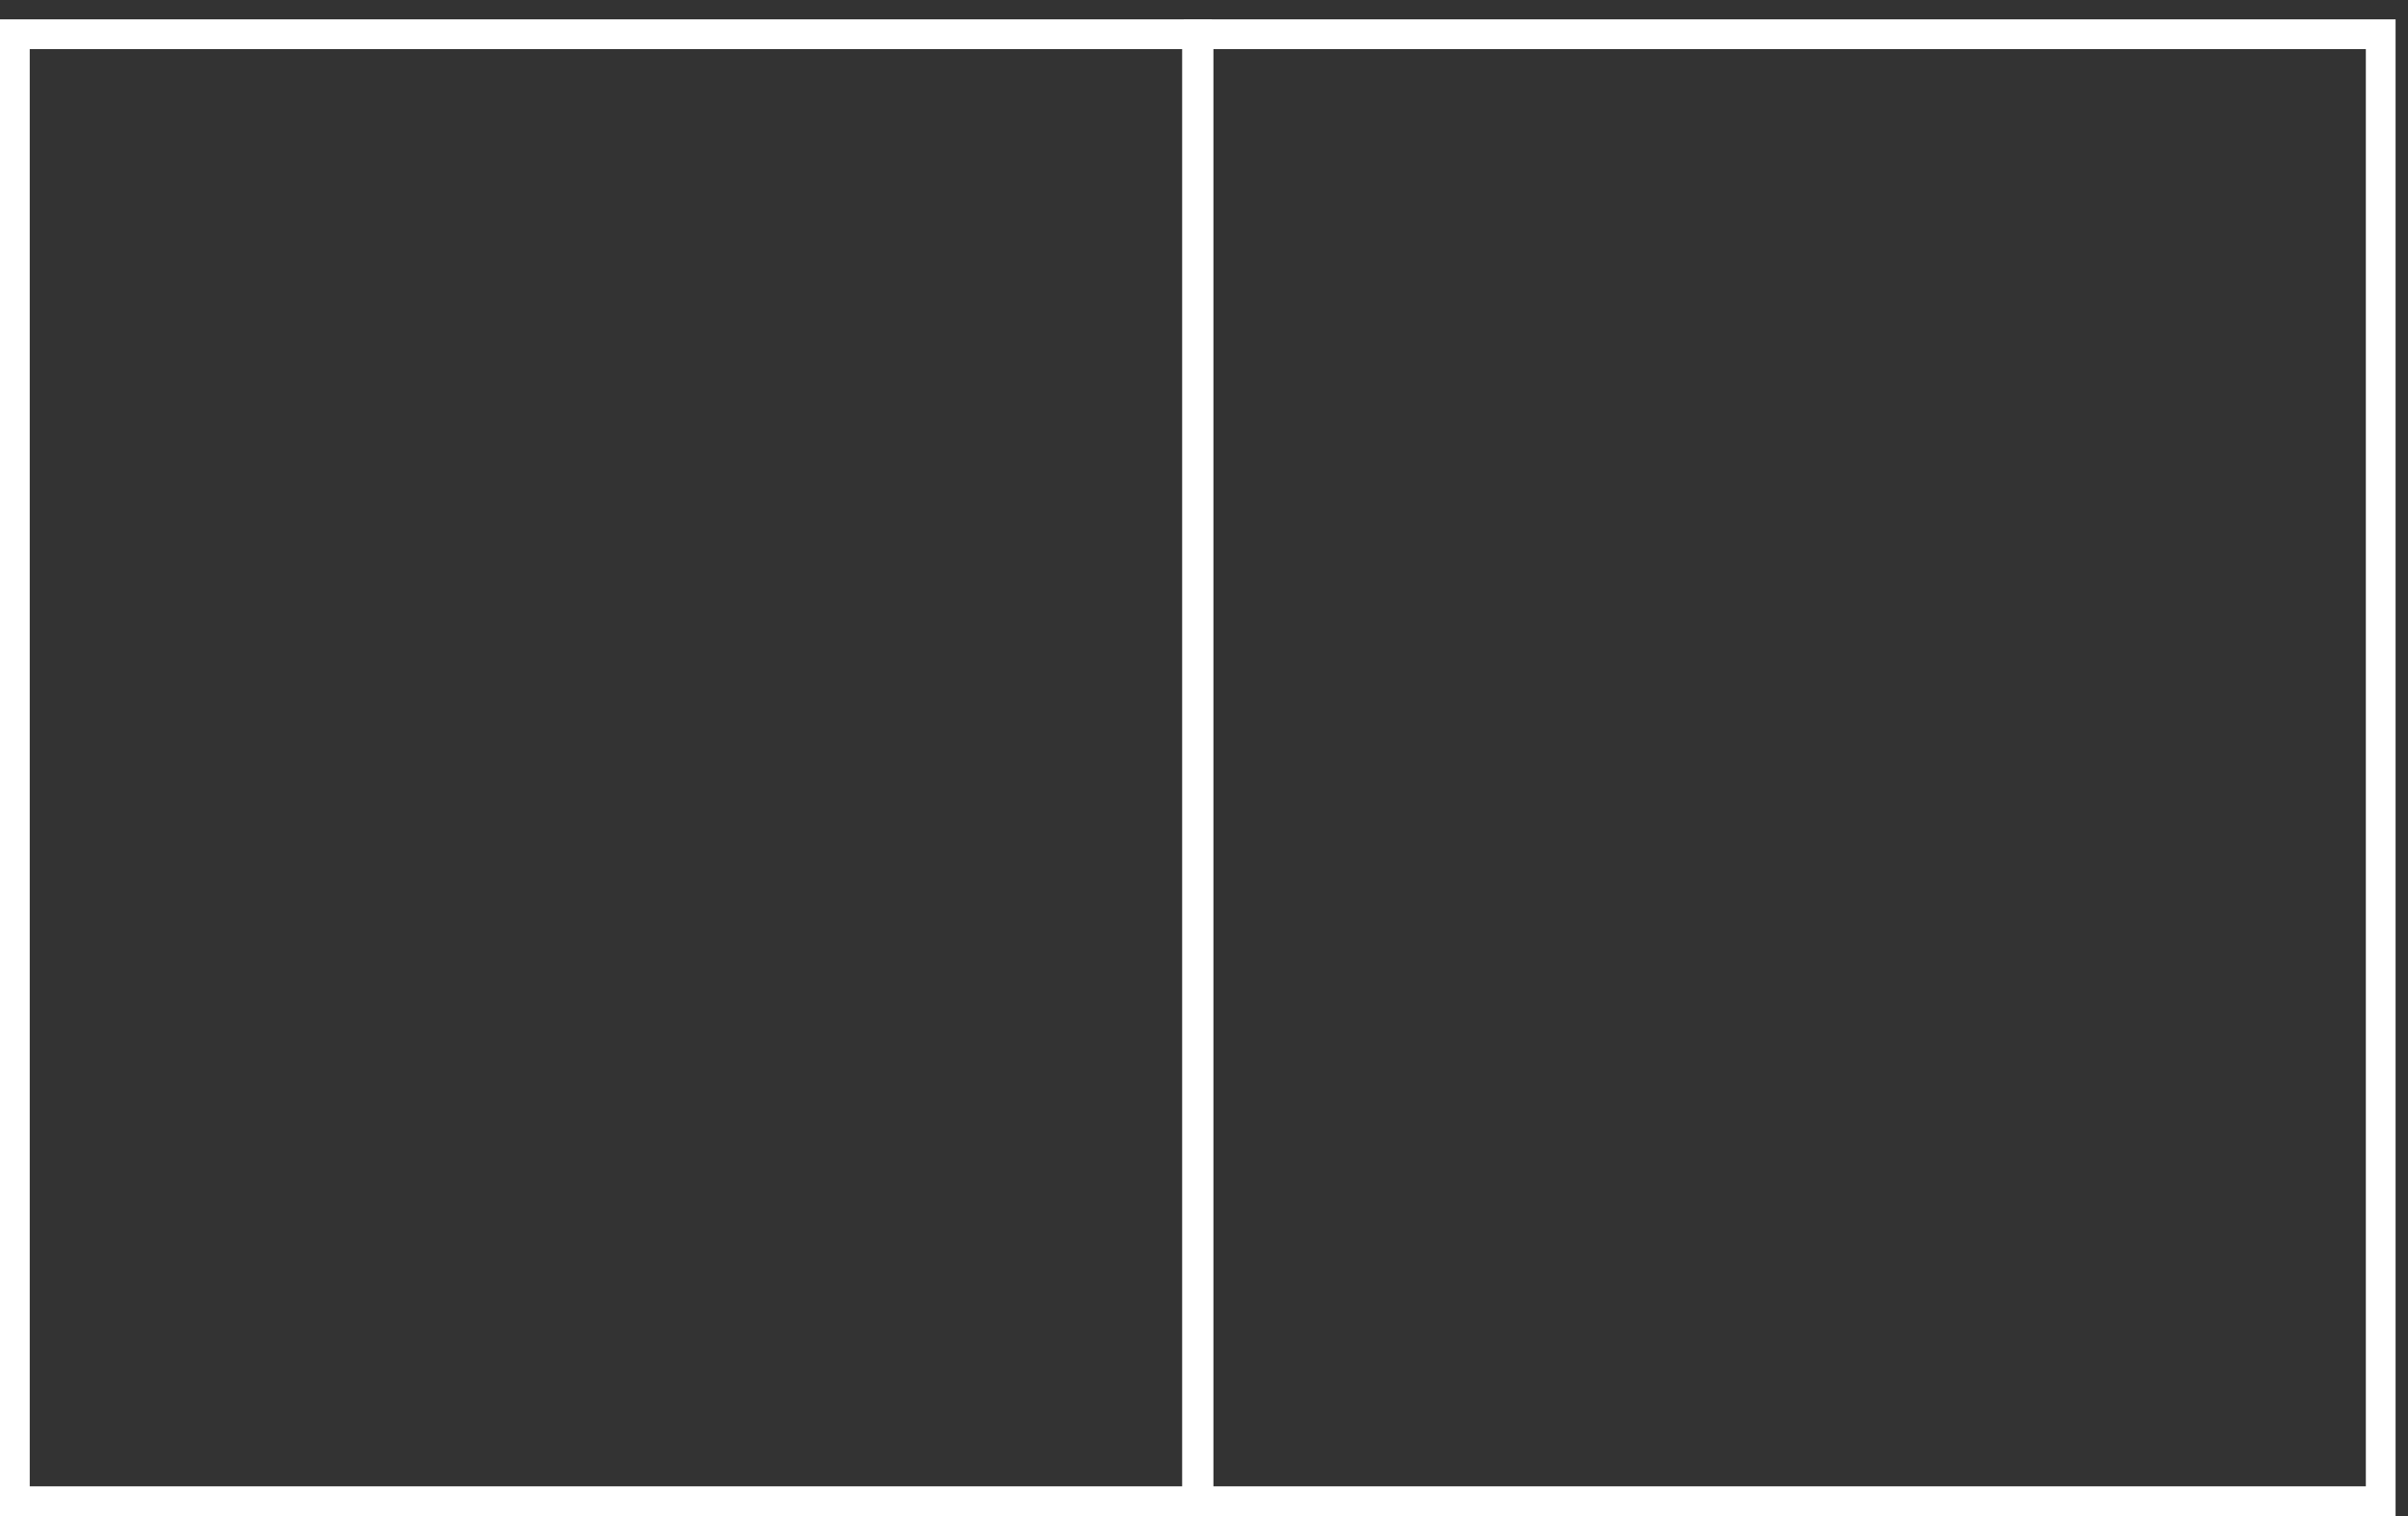 <svg width="81" height="51" viewBox="0 0 81 51" fill="none" xmlns="http://www.w3.org/2000/svg">
<rect x="0" y="0" width="81" height="51" fill="#333333" stroke="none"/>
<rect x="0.5" y="1.151" width="39.765" height="49.349" stroke="white"/>
<rect x="40.317" y="1.151" width="39.765" height="49.349" stroke="white"/>
</svg>
